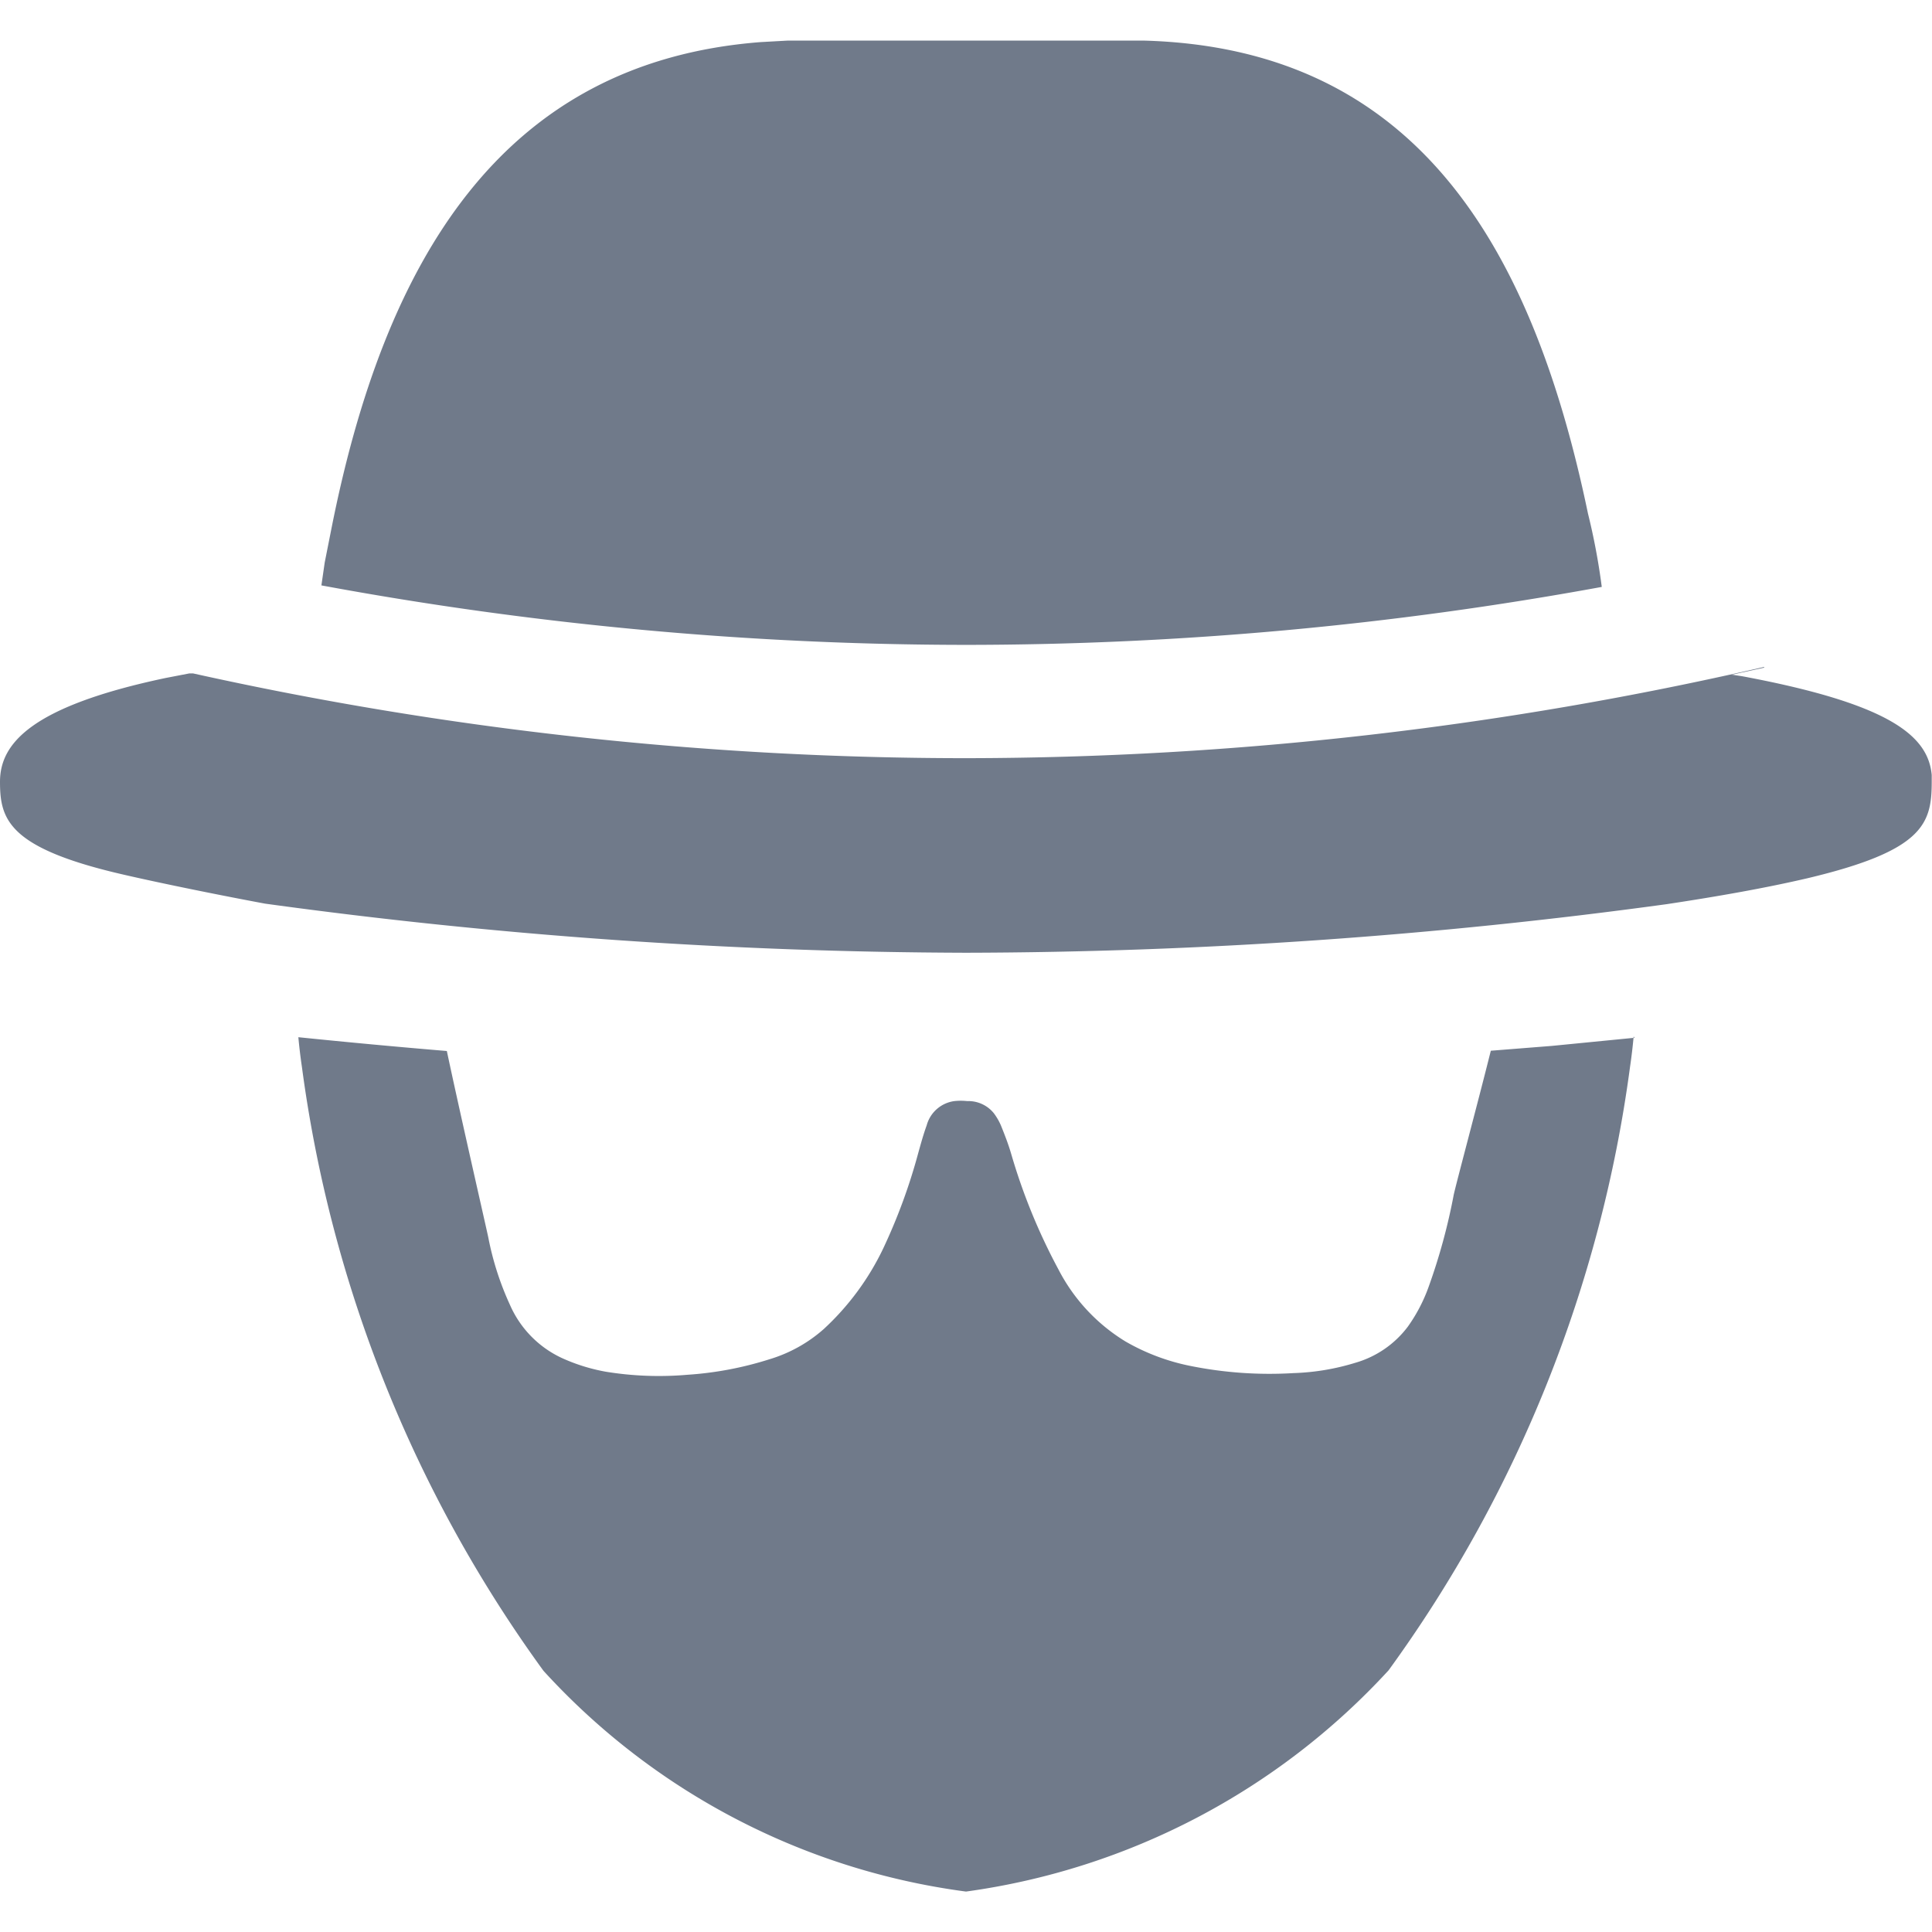 <svg xmlns="http://www.w3.org/2000/svg" width="14" height="14" viewBox="0 0 14 14">
    <g data-name="组 7937">
        <path data-name="路径 5392" d="M11.838 7.217q-.01.11-.026.219a9.59 9.59 0 0 1-1.75 4.374A5.1 5.1 0 0 1 7 13.413a5.036 5.036 0 0 1-3.062-1.6 9.592 9.592 0 0 1-1.75-4.374q-.016-.108-.026-.217.538.055 1.076.1c.091.43.272 1.22.3 1.349a2.137 2.137 0 0 0 .158.492.76.76 0 0 0 .374.383 1.334 1.334 0 0 0 .32.1 2.4 2.4 0 0 0 .593.022 2.494 2.494 0 0 0 .592-.112 1.046 1.046 0 0 0 .394-.219 1.918 1.918 0 0 0 .431-.584 4.149 4.149 0 0 0 .254-.692c.019-.068.038-.137.061-.2a.241.241 0 0 1 .2-.176.427.427 0 0 1 .094 0 .237.237 0 0 1 .192.087.429.429 0 0 1 .054.094c.026.065.052.131.072.2a4.31 4.31 0 0 0 .343.839 1.32 1.32 0 0 0 .486.522 1.546 1.546 0 0 0 .47.177 2.9 2.9 0 0 0 .748.052 1.7 1.7 0 0 0 .448-.075.726.726 0 0 0 .38-.262 1.178 1.178 0 0 0 .15-.287 4.337 4.337 0 0 0 .182-.667c.017-.08.181-.691.269-1.045l.442-.035.6-.059zm.946-2.673-.234.051.073.011c1.07.2 1.349.431 1.375.716v.048c0 .306-.059.5-.9.7-.3.07-.643.131-1.021.188A38.015 38.015 0 0 1 7 6.61a38 38 0 0 1-5.08-.356C1.63 6.2 1.2 6.114.9 6.045c-.84-.192-.9-.4-.9-.674s.219-.545 1.2-.752l.171-.033H1.4A25.833 25.833 0 0 0 7 5.2a25.865 25.865 0 0 0 5.783-.661M8.282 0c1.967.051 2.817 1.469 3.225 3.427a4.743 4.743 0 0 1 .1.532A25.62 25.62 0 0 1 7 4.379a25.728 25.728 0 0 1-4.671-.431l.024-.166.047-.237C2.784 1.6 3.629.156 5.513.011L5.711 0z" transform="translate(0 .294)" style="fill:#707a8a"/>
        <path data-name="矩形 8635" style="fill:none" d="M0 0h14v14H0z"/>
    </g>
</svg>
